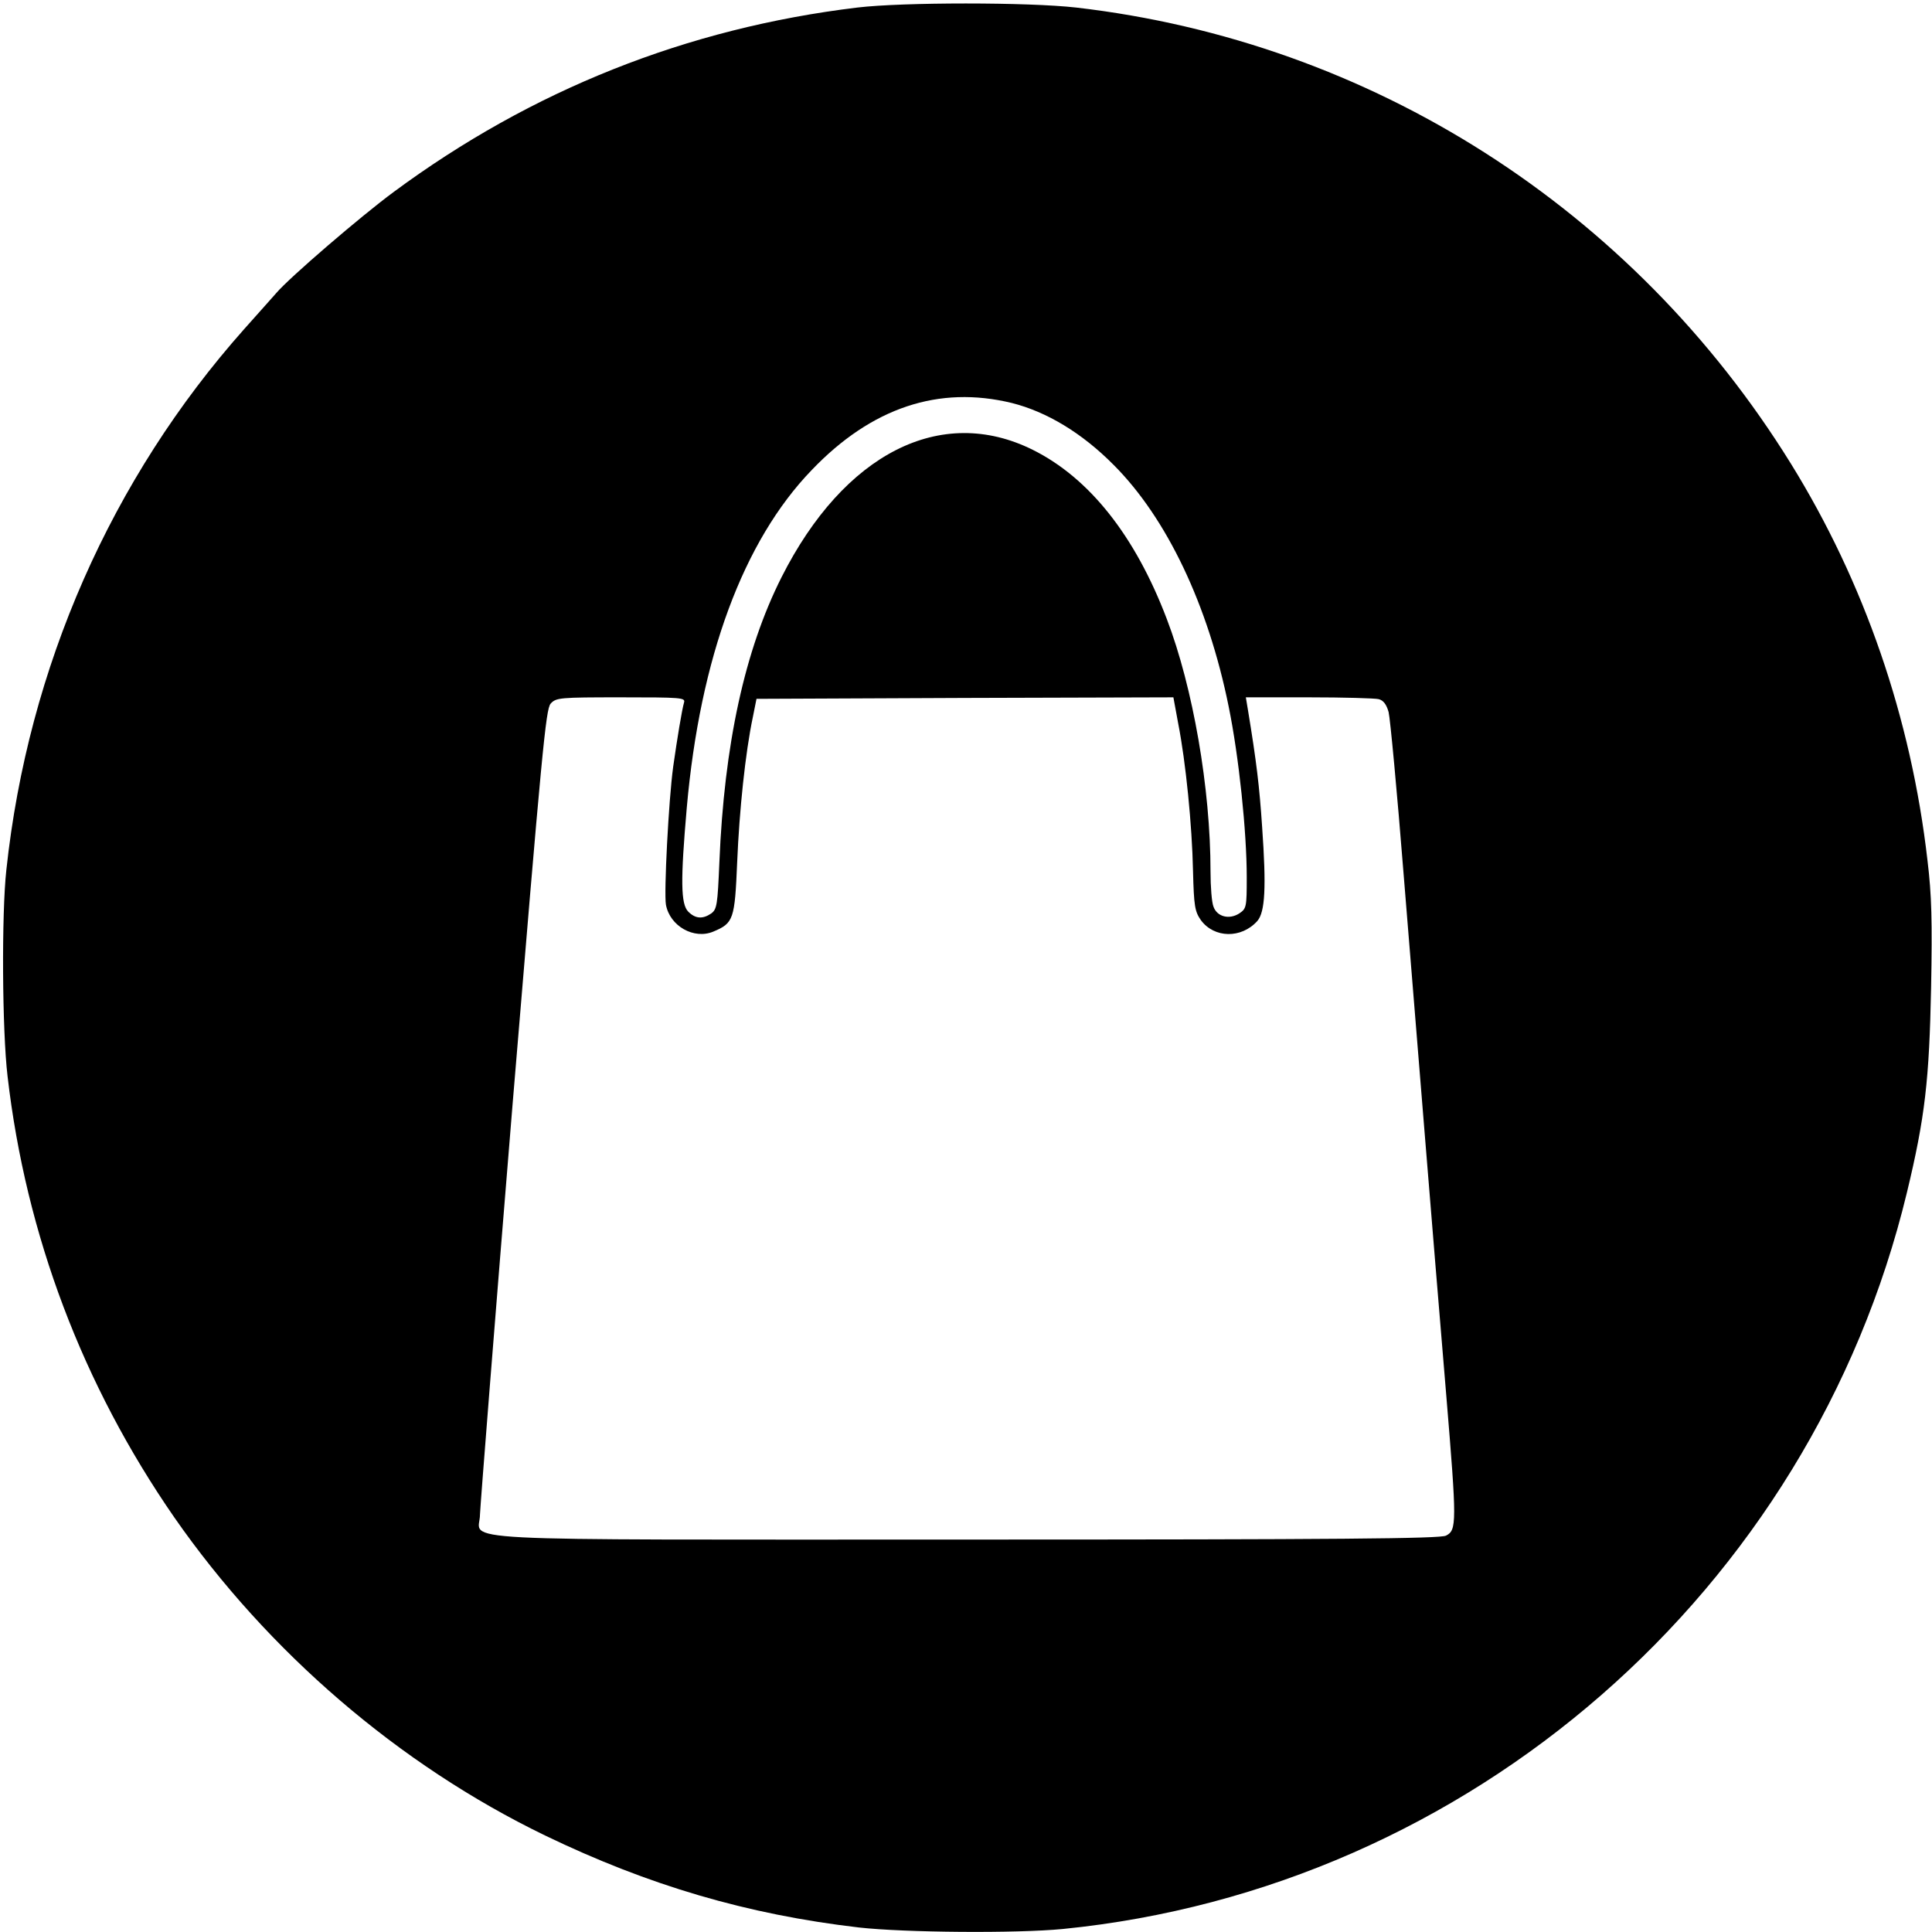 <?xml version="1.0" standalone="no"?>
<!DOCTYPE svg PUBLIC "-//W3C//DTD SVG 20010904//EN"
 "http://www.w3.org/TR/2001/REC-SVG-20010904/DTD/svg10.dtd">
<svg version="1.0" xmlns="http://www.w3.org/2000/svg"
 width="640pt" height="640pt" viewBox="0 0 640 640"
 preserveAspectRatio="xMidYMid meet">

<g transform="translate(0,640) scale(0.1,-0.1)"
fill="#000000" stroke="none">
<path d="M2840 6375 c-564 -68 -1079 -273 -1536 -611 -106 -78 -346 -284 -389
-335 -12 -13 -59 -67 -106 -119 -440 -495 -716 -1120 -788 -1792 -16 -145 -14
-531 4 -683 61 -527 249 -1023 552 -1461 311 -447 745 -820 1228 -1054 344
-166 671 -262 1040 -305 151 -17 522 -20 676 -5 1347 134 2478 1120 2796 2440
60 249 74 373 80 680 4 218 2 305 -12 420 -54 471 -209 921 -453 1315 -523
844 -1390 1397 -2367 1510 -159 18 -574 18 -725 0z m512 -1310 c115 -29 232
-99 337 -205 176 -176 313 -464 381 -800 34 -166 60 -415 60 -566 0 -99 -1
-104 -25 -120 -33 -21 -73 -11 -85 22 -6 14 -10 67 -10 117 0 275 -58 610
-145 837 -105 276 -257 467 -444 560 -304 151 -625 -12 -832 -422 -122 -242
-190 -554 -206 -945 -6 -140 -8 -155 -27 -169 -28 -19 -52 -18 -76 6 -25 25
-26 103 -5 344 44 497 187 884 414 1119 198 207 421 281 663 222z m-1086 -992
c-7 -24 -23 -121 -36 -213 -15 -109 -31 -417 -24 -457 13 -71 93 -116 157 -89
67 28 71 40 79 230 7 170 27 363 52 481 l12 60 690 3 691 2 16 -87 c25 -127
46 -338 49 -488 3 -117 6 -134 26 -163 44 -60 134 -62 187 -3 26 30 30 112 16
311 -9 136 -19 218 -47 388 l-7 42 209 0 c115 0 219 -3 231 -6 16 -4 26 -18
33 -43 5 -20 28 -263 50 -541 45 -552 93 -1151 141 -1723 35 -422 35 -446 -1
-464 -20 -10 -352 -13 -1590 -13 -1772 0 -1610 -8 -1610 83 1 29 49 640 108
1359 97 1170 110 1309 126 1327 18 20 30 21 233 21 199 0 214 -1 209 -17z"/>
</g>
</svg>
